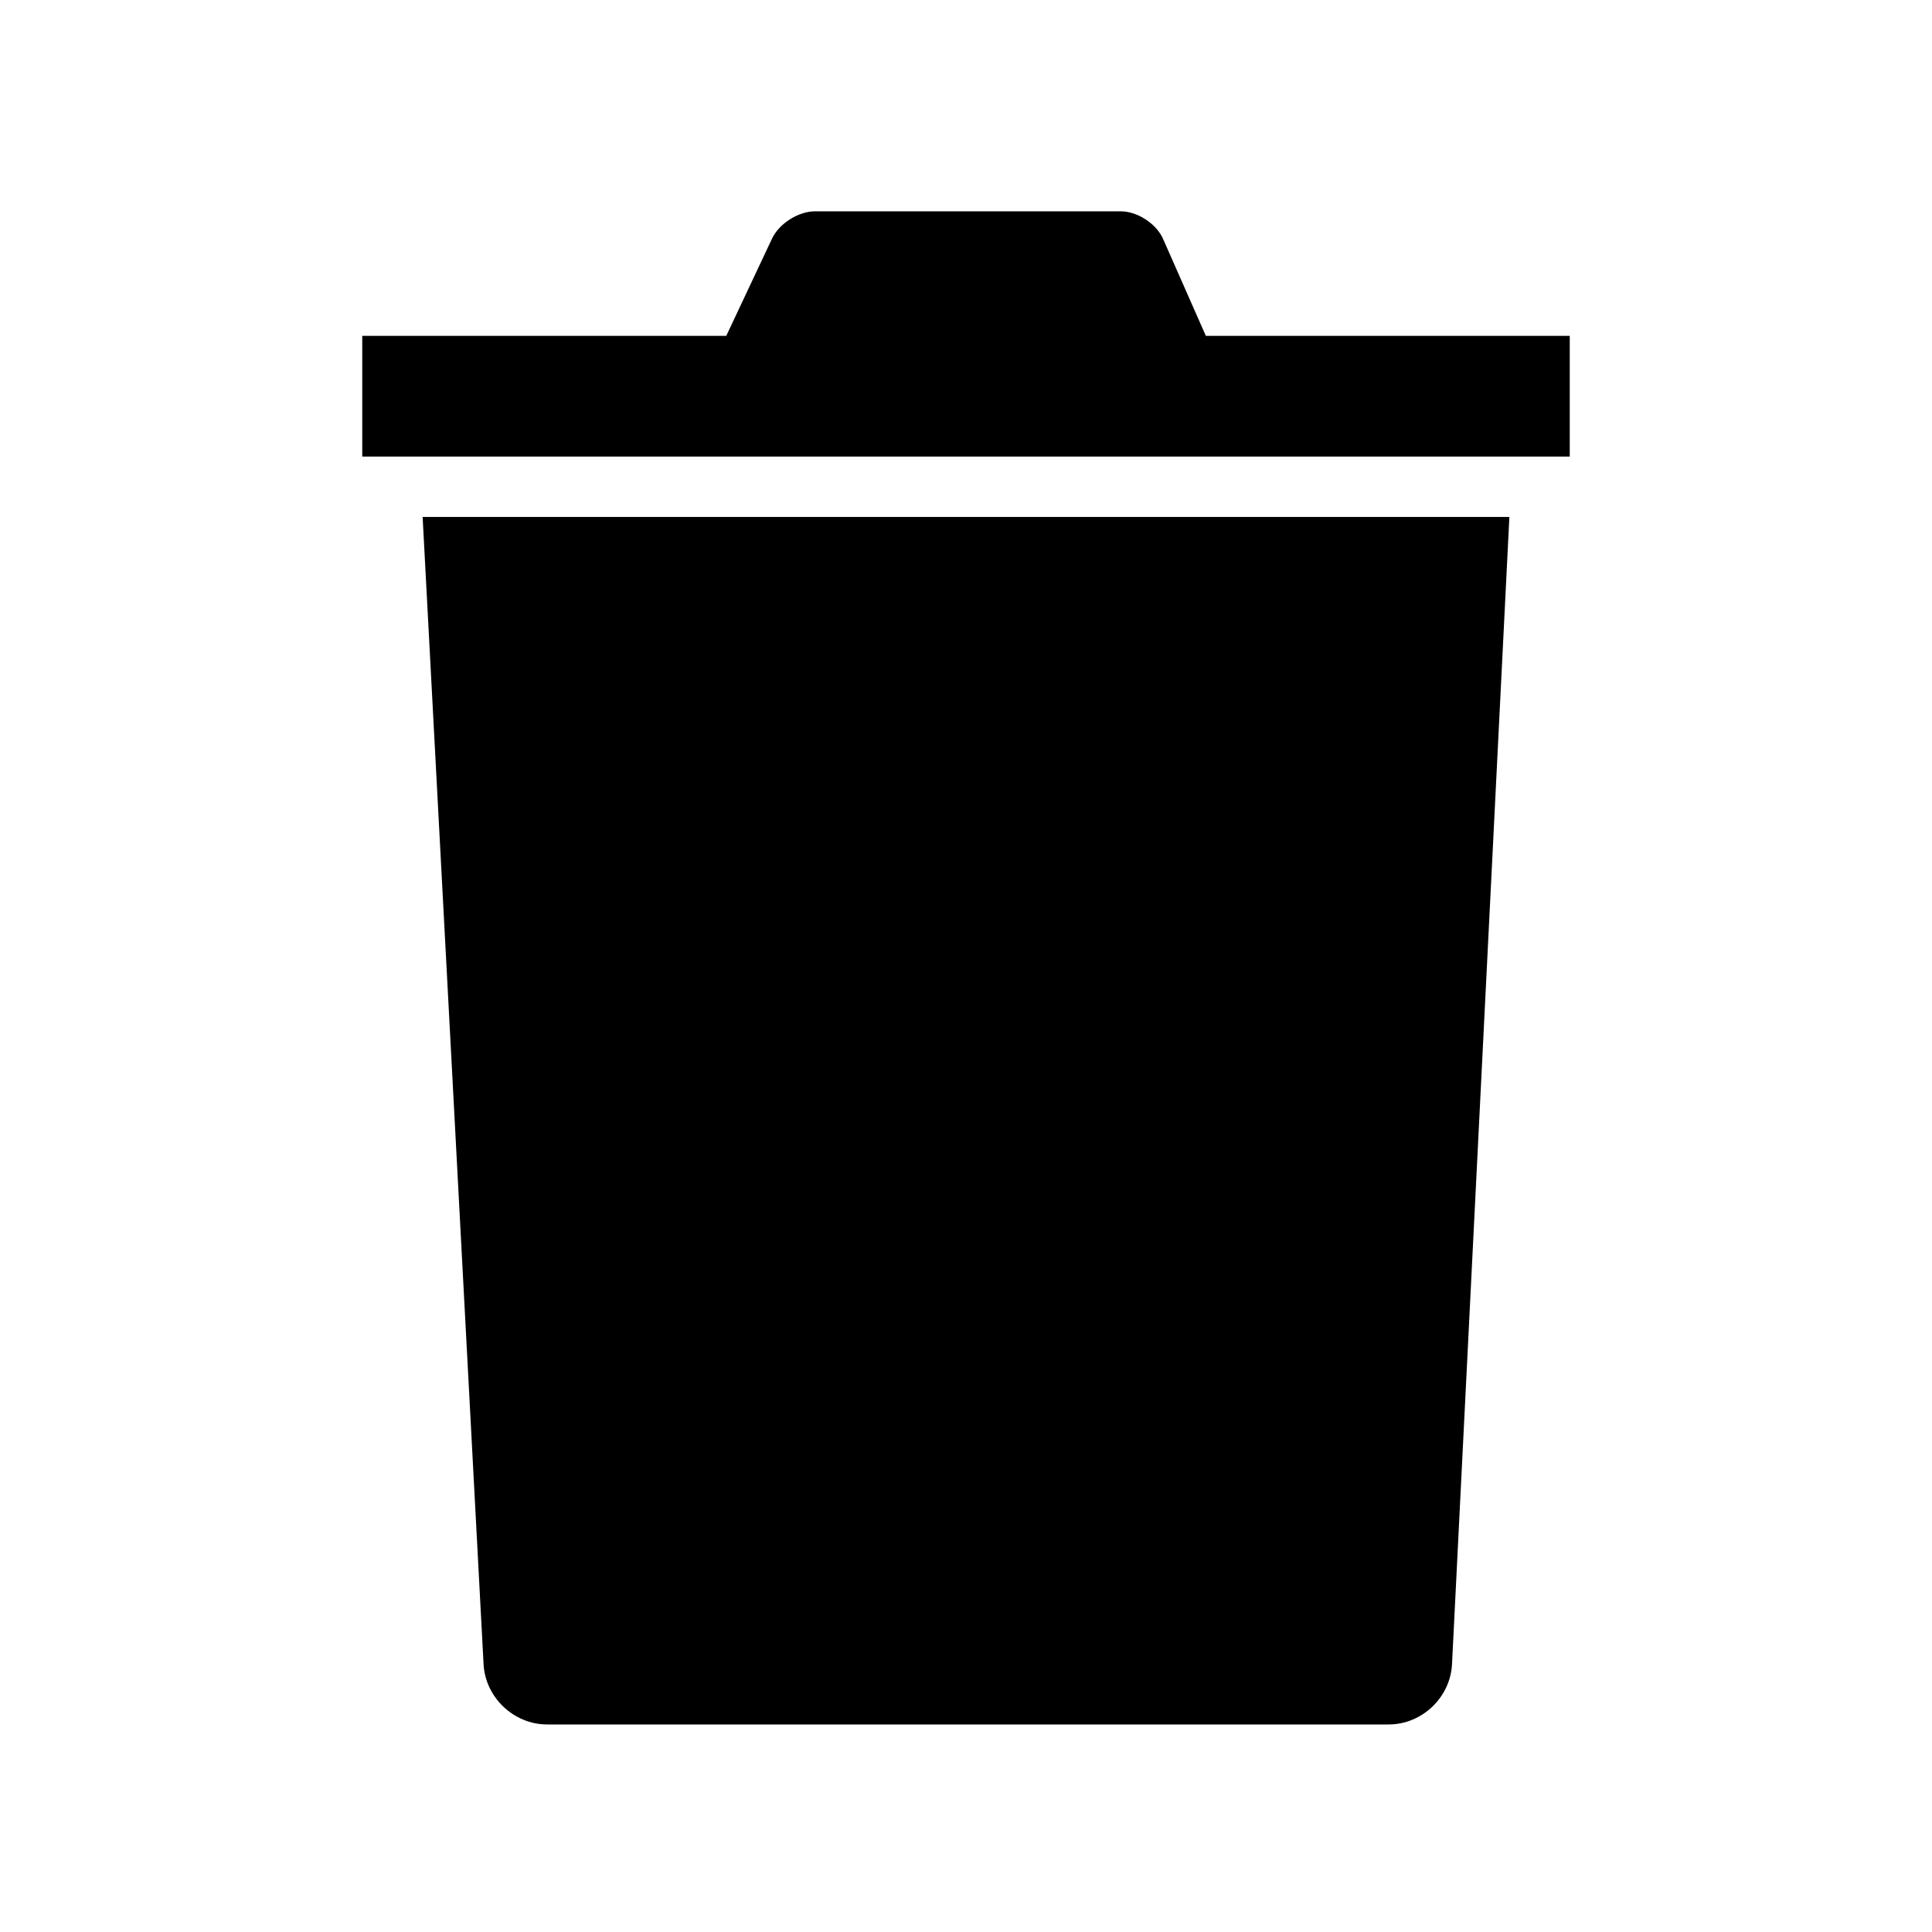 <?xml version="1.0" encoding="UTF-8" standalone="no"?>
<svg width="512px" height="512px" viewBox="0 0 512 512" version="1.1" xmlns="http://www.w3.org/2000/svg" xmlns:xlink="http://www.w3.org/1999/xlink" xmlns:sketch="http://www.bohemiancoding.com/sketch/ns">
    <!-- Generator: bin/sketchtool 1.2 (196) - http://www.bohemiancoding.com/sketch -->
    <title>trashcan</title>
    <desc>Created with bin/sketchtool.</desc>
    <defs></defs>
    <g id="Page-1" stroke="none" stroke-width="1" fill="none" fill-rule="evenodd" sketch:type="MSPage">
        <g id="trashcan" sketch:type="MSArtboardGroup" fill="#000000">
            <path d="M319.559,89 L308.227,63.315 C306.445,59.275 301.418,56 297,56 L216,56 C211.582,56 206.476,59.238 204.597,63.231 L192.471,89 L96,89 L96,121 L416,121 L416,89 L319.559,89 L319.559,89 Z M112,137 L400,137 L384.799,441.022 C384.358,449.846 376.847,457 368,457 L145,457 C136.163,457 128.62,449.849 128.151,441.022 L112,137 L112,137 Z" id="Rectangle-4" sketch:type="MSShapeGroup"></path>
        </g>
    </g>
</svg>